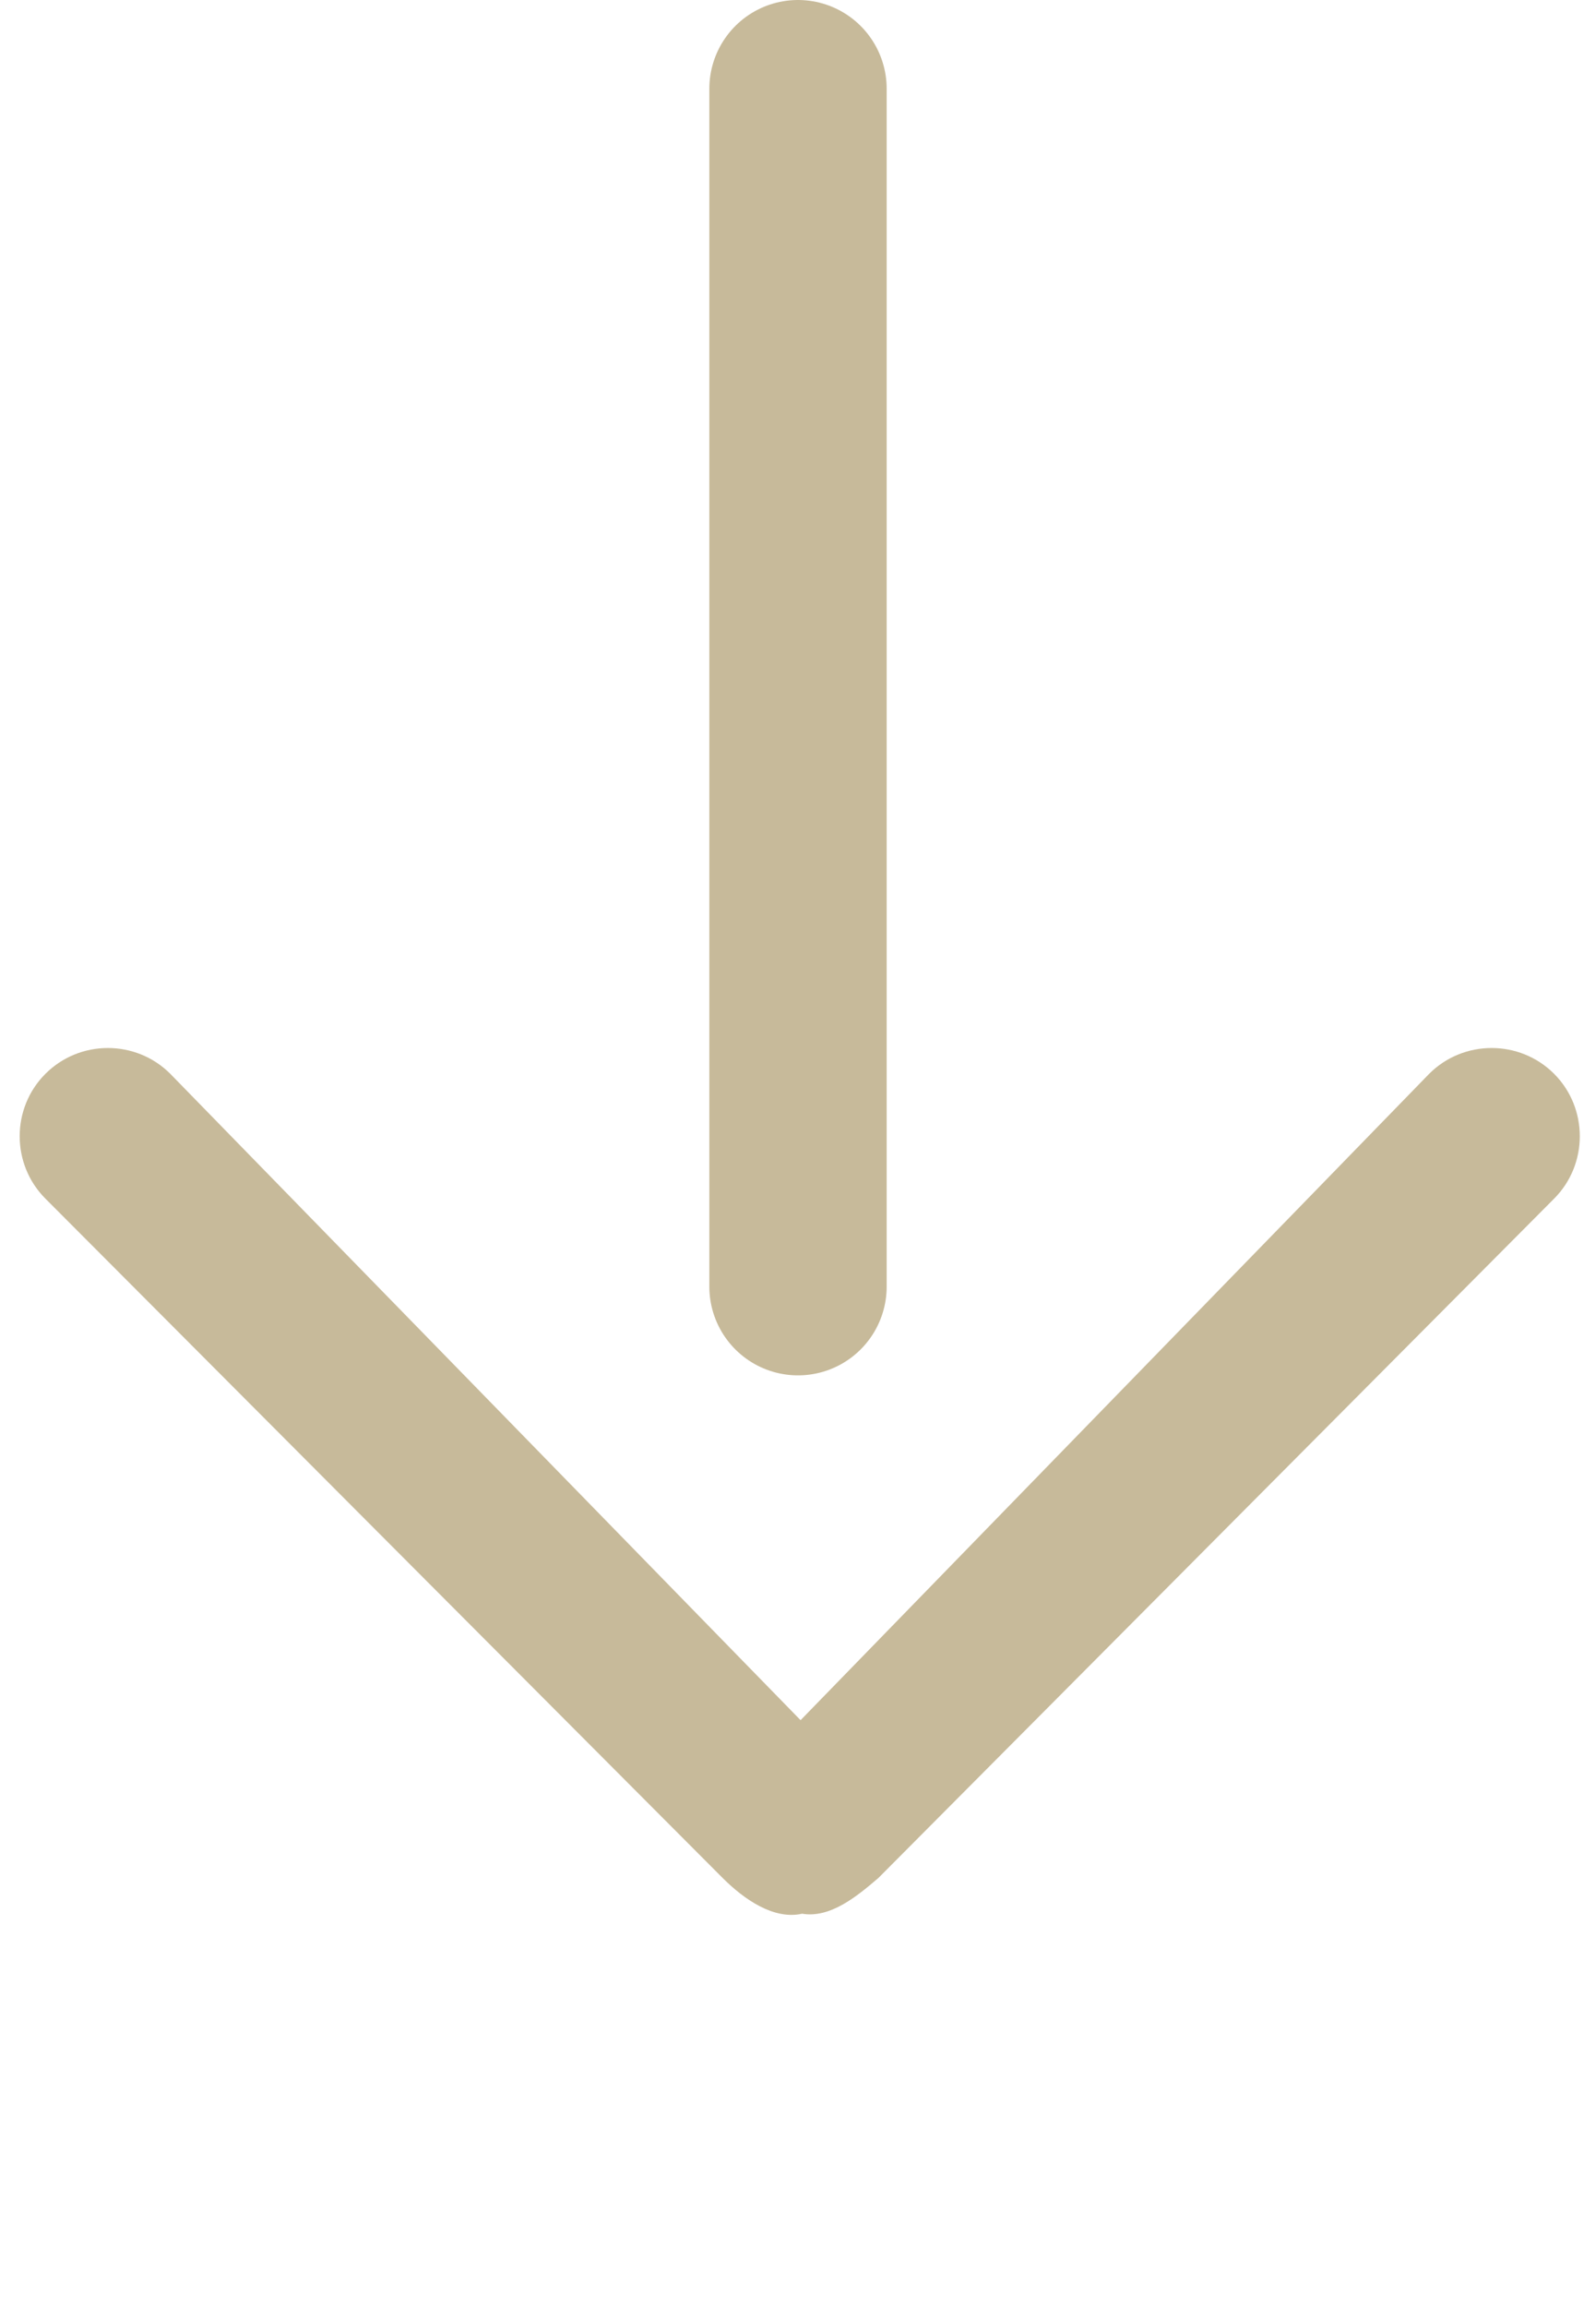 <svg width="18" height="26" viewBox="0 0 18 26" fill="none" xmlns="http://www.w3.org/2000/svg">
<path d="M8.149 21.163C8.395 21.409 8.729 21.638 9.046 21.567C9.363 21.62 9.662 21.374 9.908 21.163L17.527 13.509C17.914 13.122 17.914 12.488 17.527 12.101C17.14 11.714 16.506 11.714 16.119 12.101L9.029 19.386L1.92 12.101C1.533 11.714 0.9 11.714 0.513 12.101C0.125 12.488 0.125 13.122 0.513 13.509L8.149 21.163L8.149 21.163Z" fill="#C7BA9A"/>
<path d="M9 14.5V1" stroke="#C7BA9A" stroke-width="2" stroke-linecap="round"/>
</svg>
